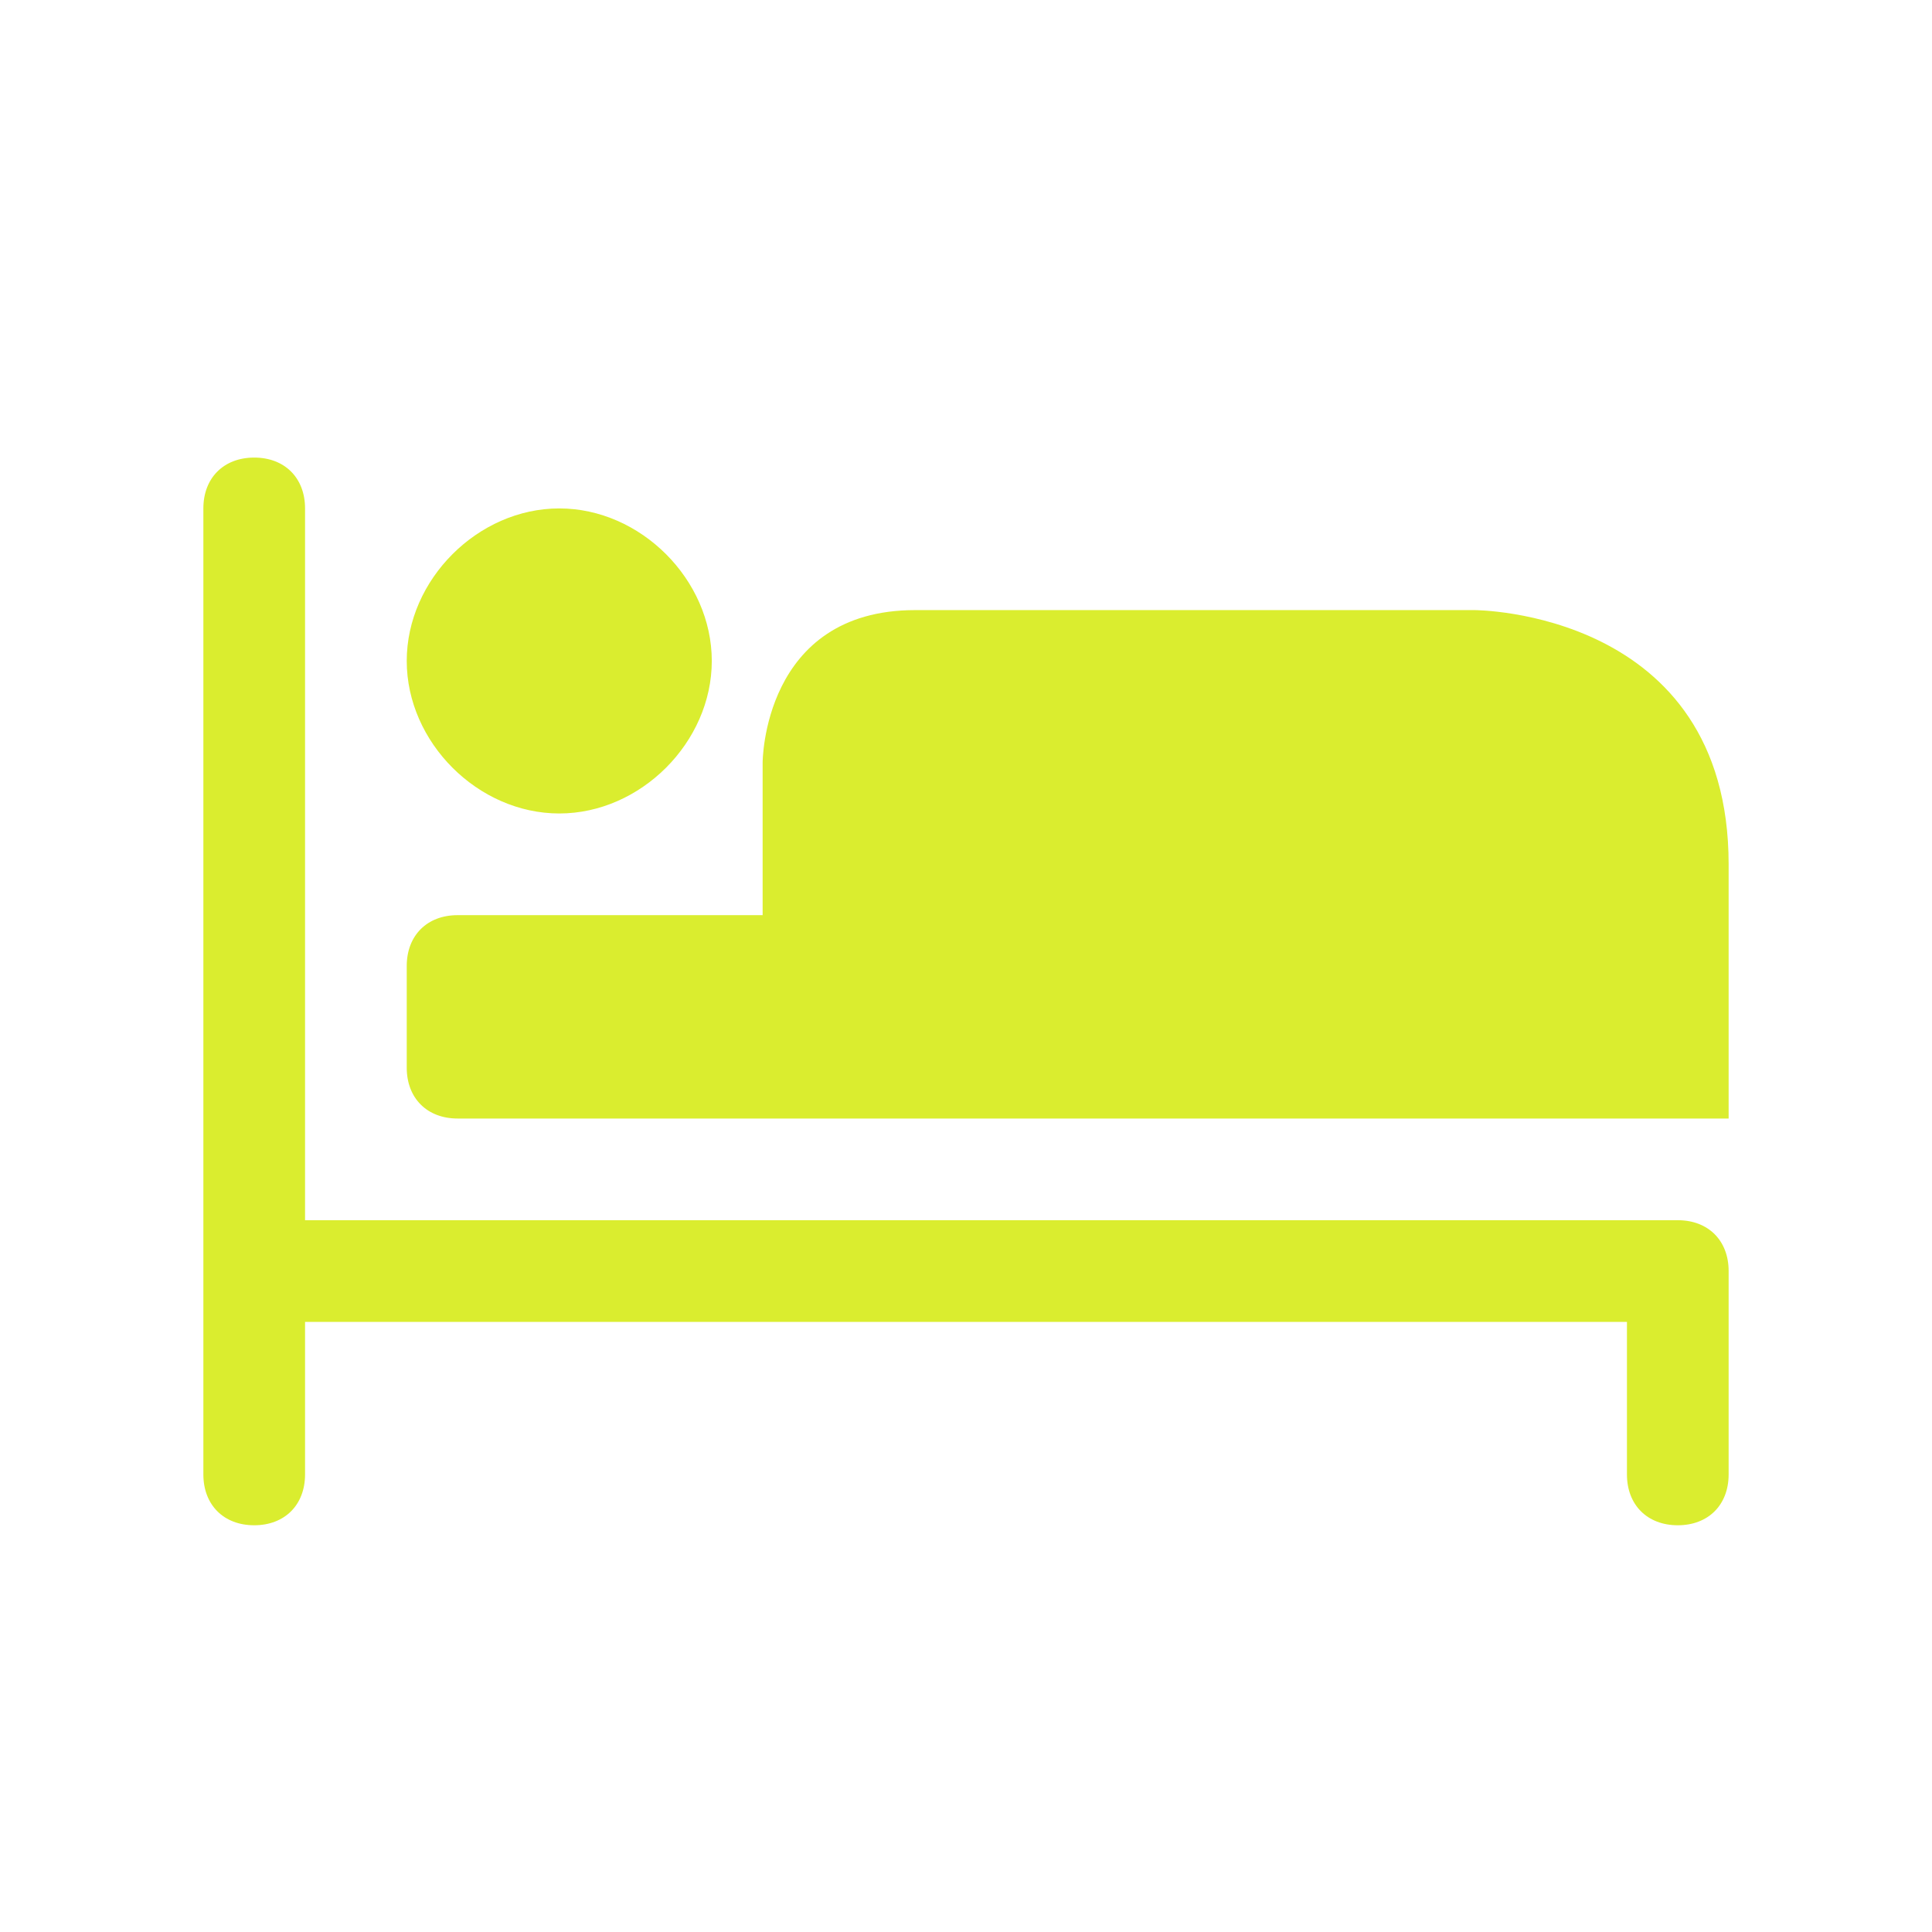 <svg xmlns="http://www.w3.org/2000/svg" viewBox="0 0 19 19" height="19" width="19"><title>lodging-15.svg</title><rect fill="none" x="0" y="0" width="19" height="19"></rect><path fill="#daed2f" transform="translate(2 2)" d="M0.5,2.5C0.2,2.5,0,2.7,0,3v7.5v2C0,12.8,0.2,13,0.5,13S1,12.8,1,12.5V11h13v1.5
	c0,0.3,0.2,0.5,0.5,0.5s0.5-0.2,0.5-0.5v-2c0-0.3-0.2-0.5-0.5-0.5H1V3C1,2.7,0.8,2.5,0.5,2.5z M3.5,3C2.7,3,2,3.7,2,4.5l0,0
	C2,5.3,2.7,6,3.5,6l0,0C4.3,6,5,5.3,5,4.5l0,0C5,3.7,4.3,3,3.5,3L3.5,3z M7,4C5.5,4,5.5,5.5,5.5,5.5V7h-3C2.2,7,2,7.2,2,7.5v1
	C2,8.8,2.2,9,2.5,9H6h9V6.5C15,4,12.5,4,12.5,4H7z"></path></svg>